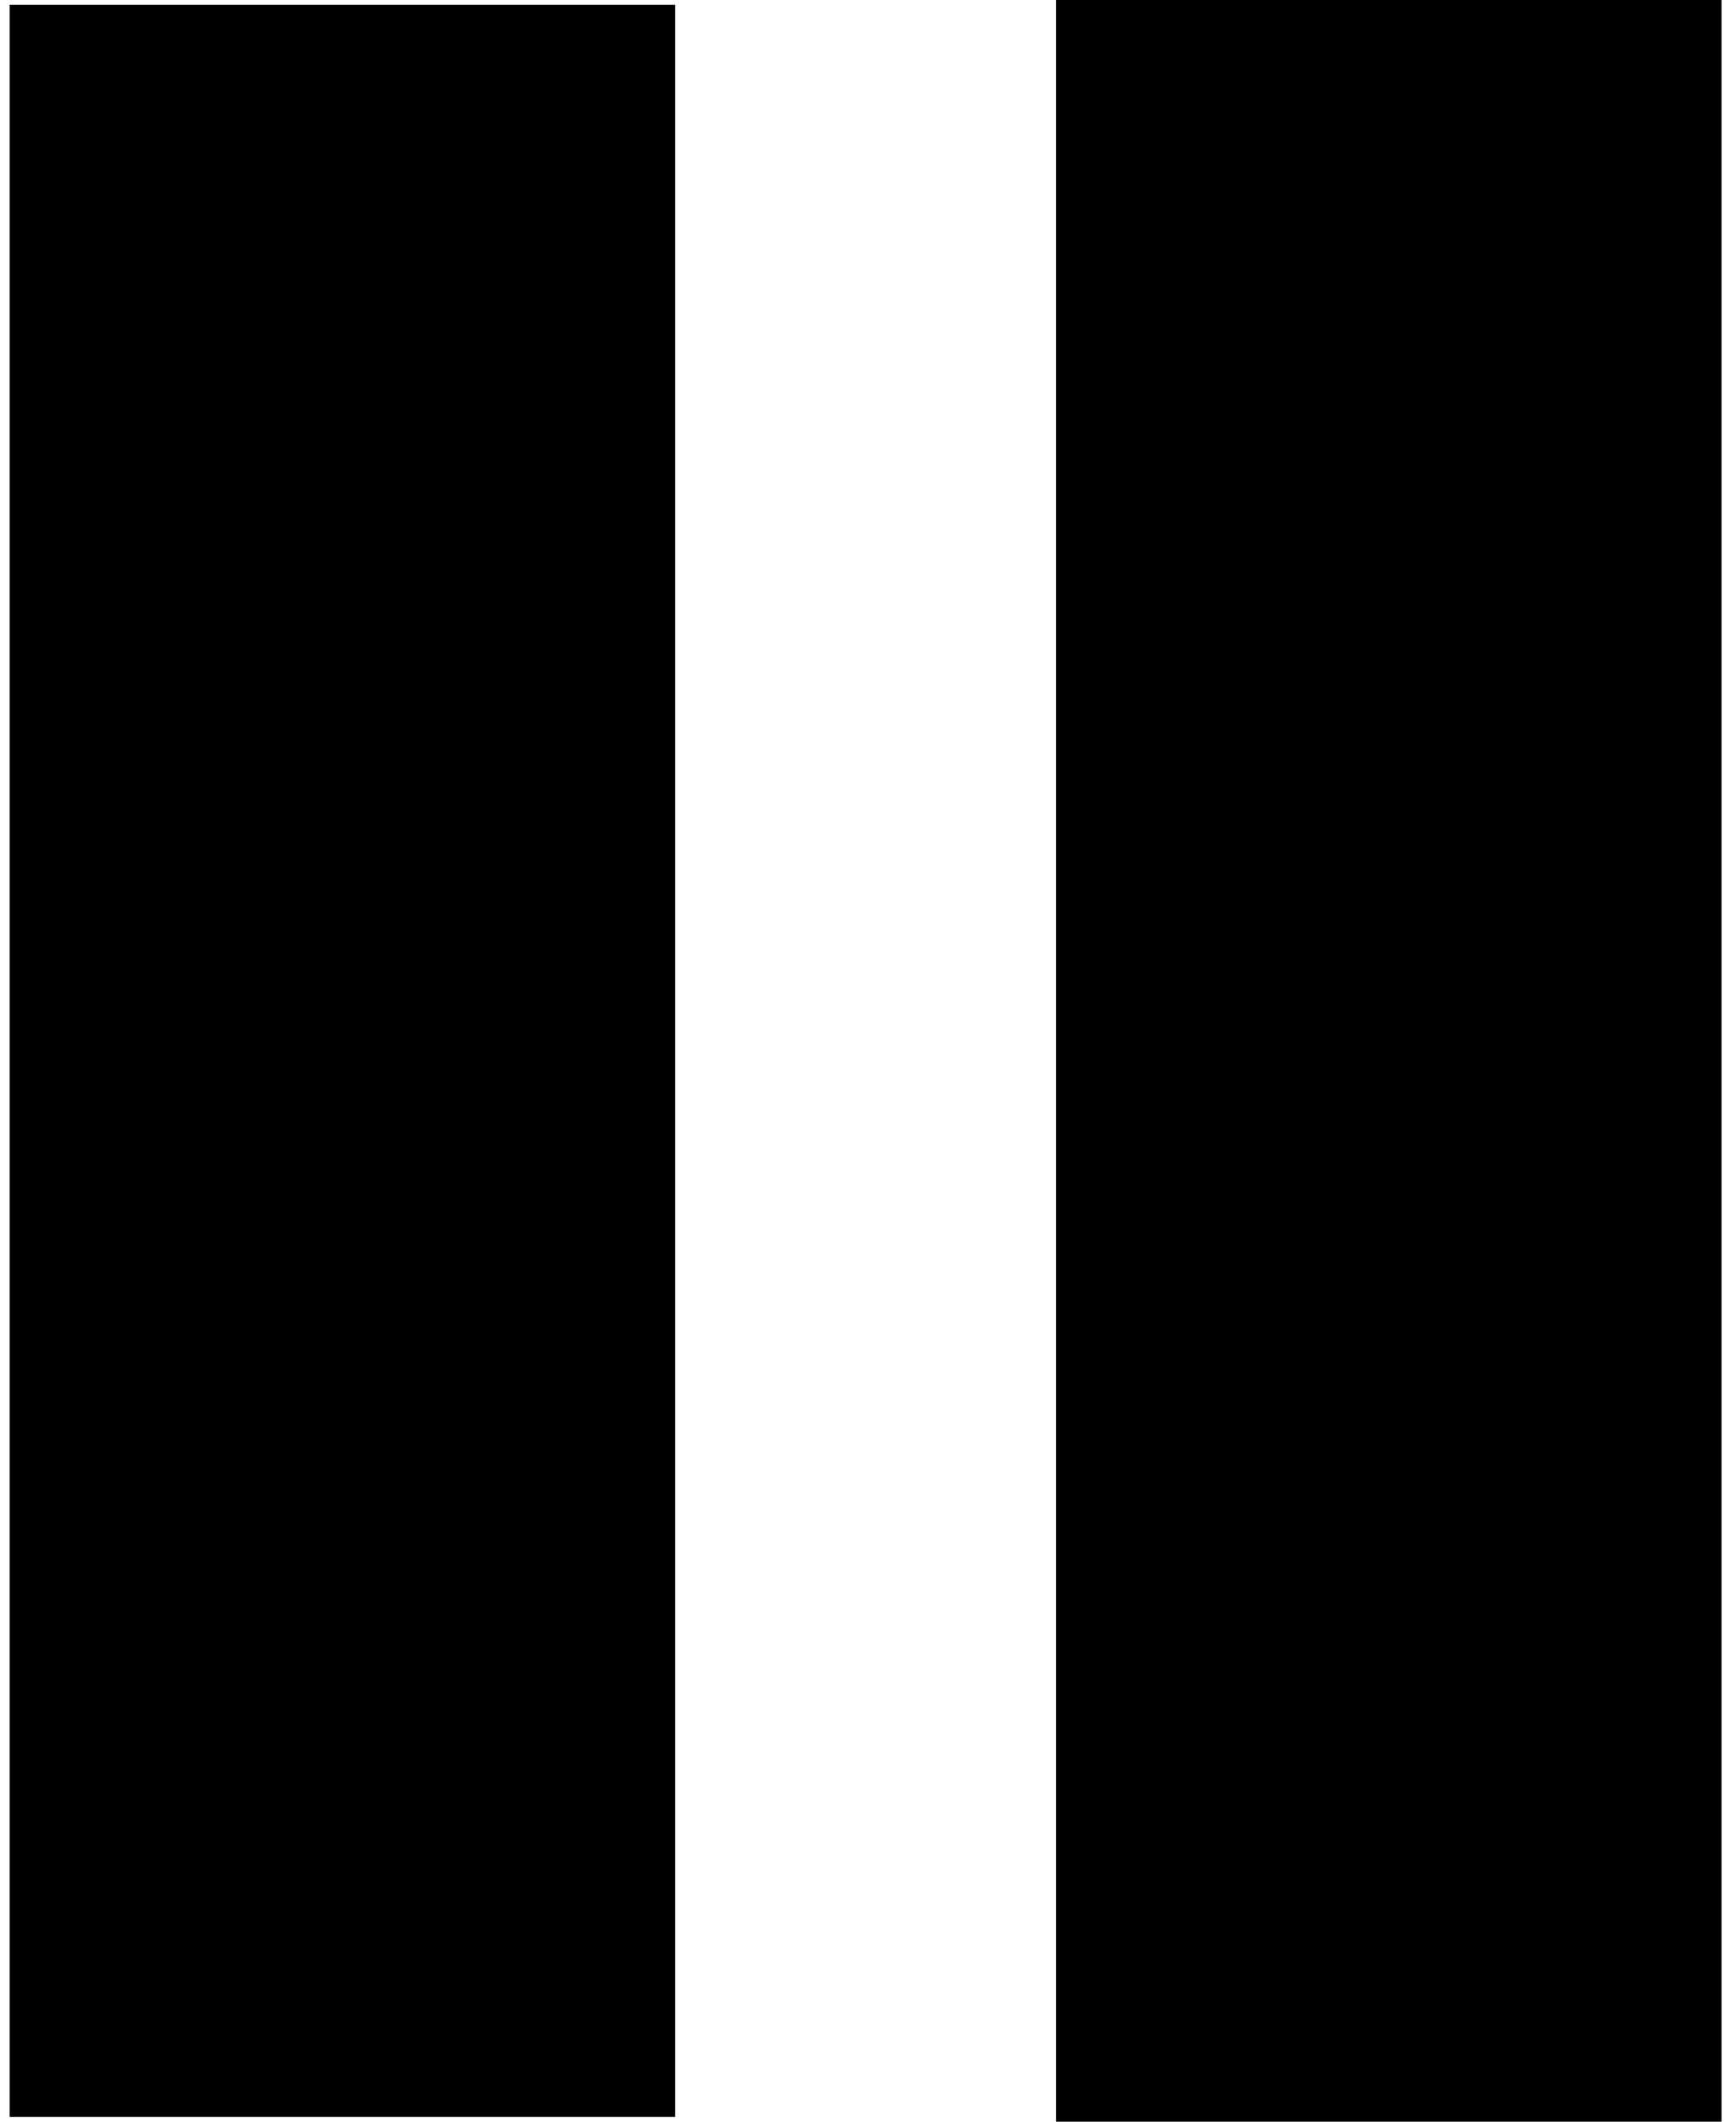 <?xml version="1.0"?>
<svg width="18" height="22" xmlns="http://www.w3.org/2000/svg" xmlns:svg="http://www.w3.org/2000/svg">
 <g class="layer">
  <title>Layer 1</title>
  <rect fill="#000000" height="21.9" id="svg_4" transform="matrix(1 0 0 1 0 0)" width="6.9" x="0.1" y="0.05"/>
  <rect fill="#000000" height="22.1" id="svg_5" width="6.9" x="10.95" y="-0.1"/>
 </g>
</svg>